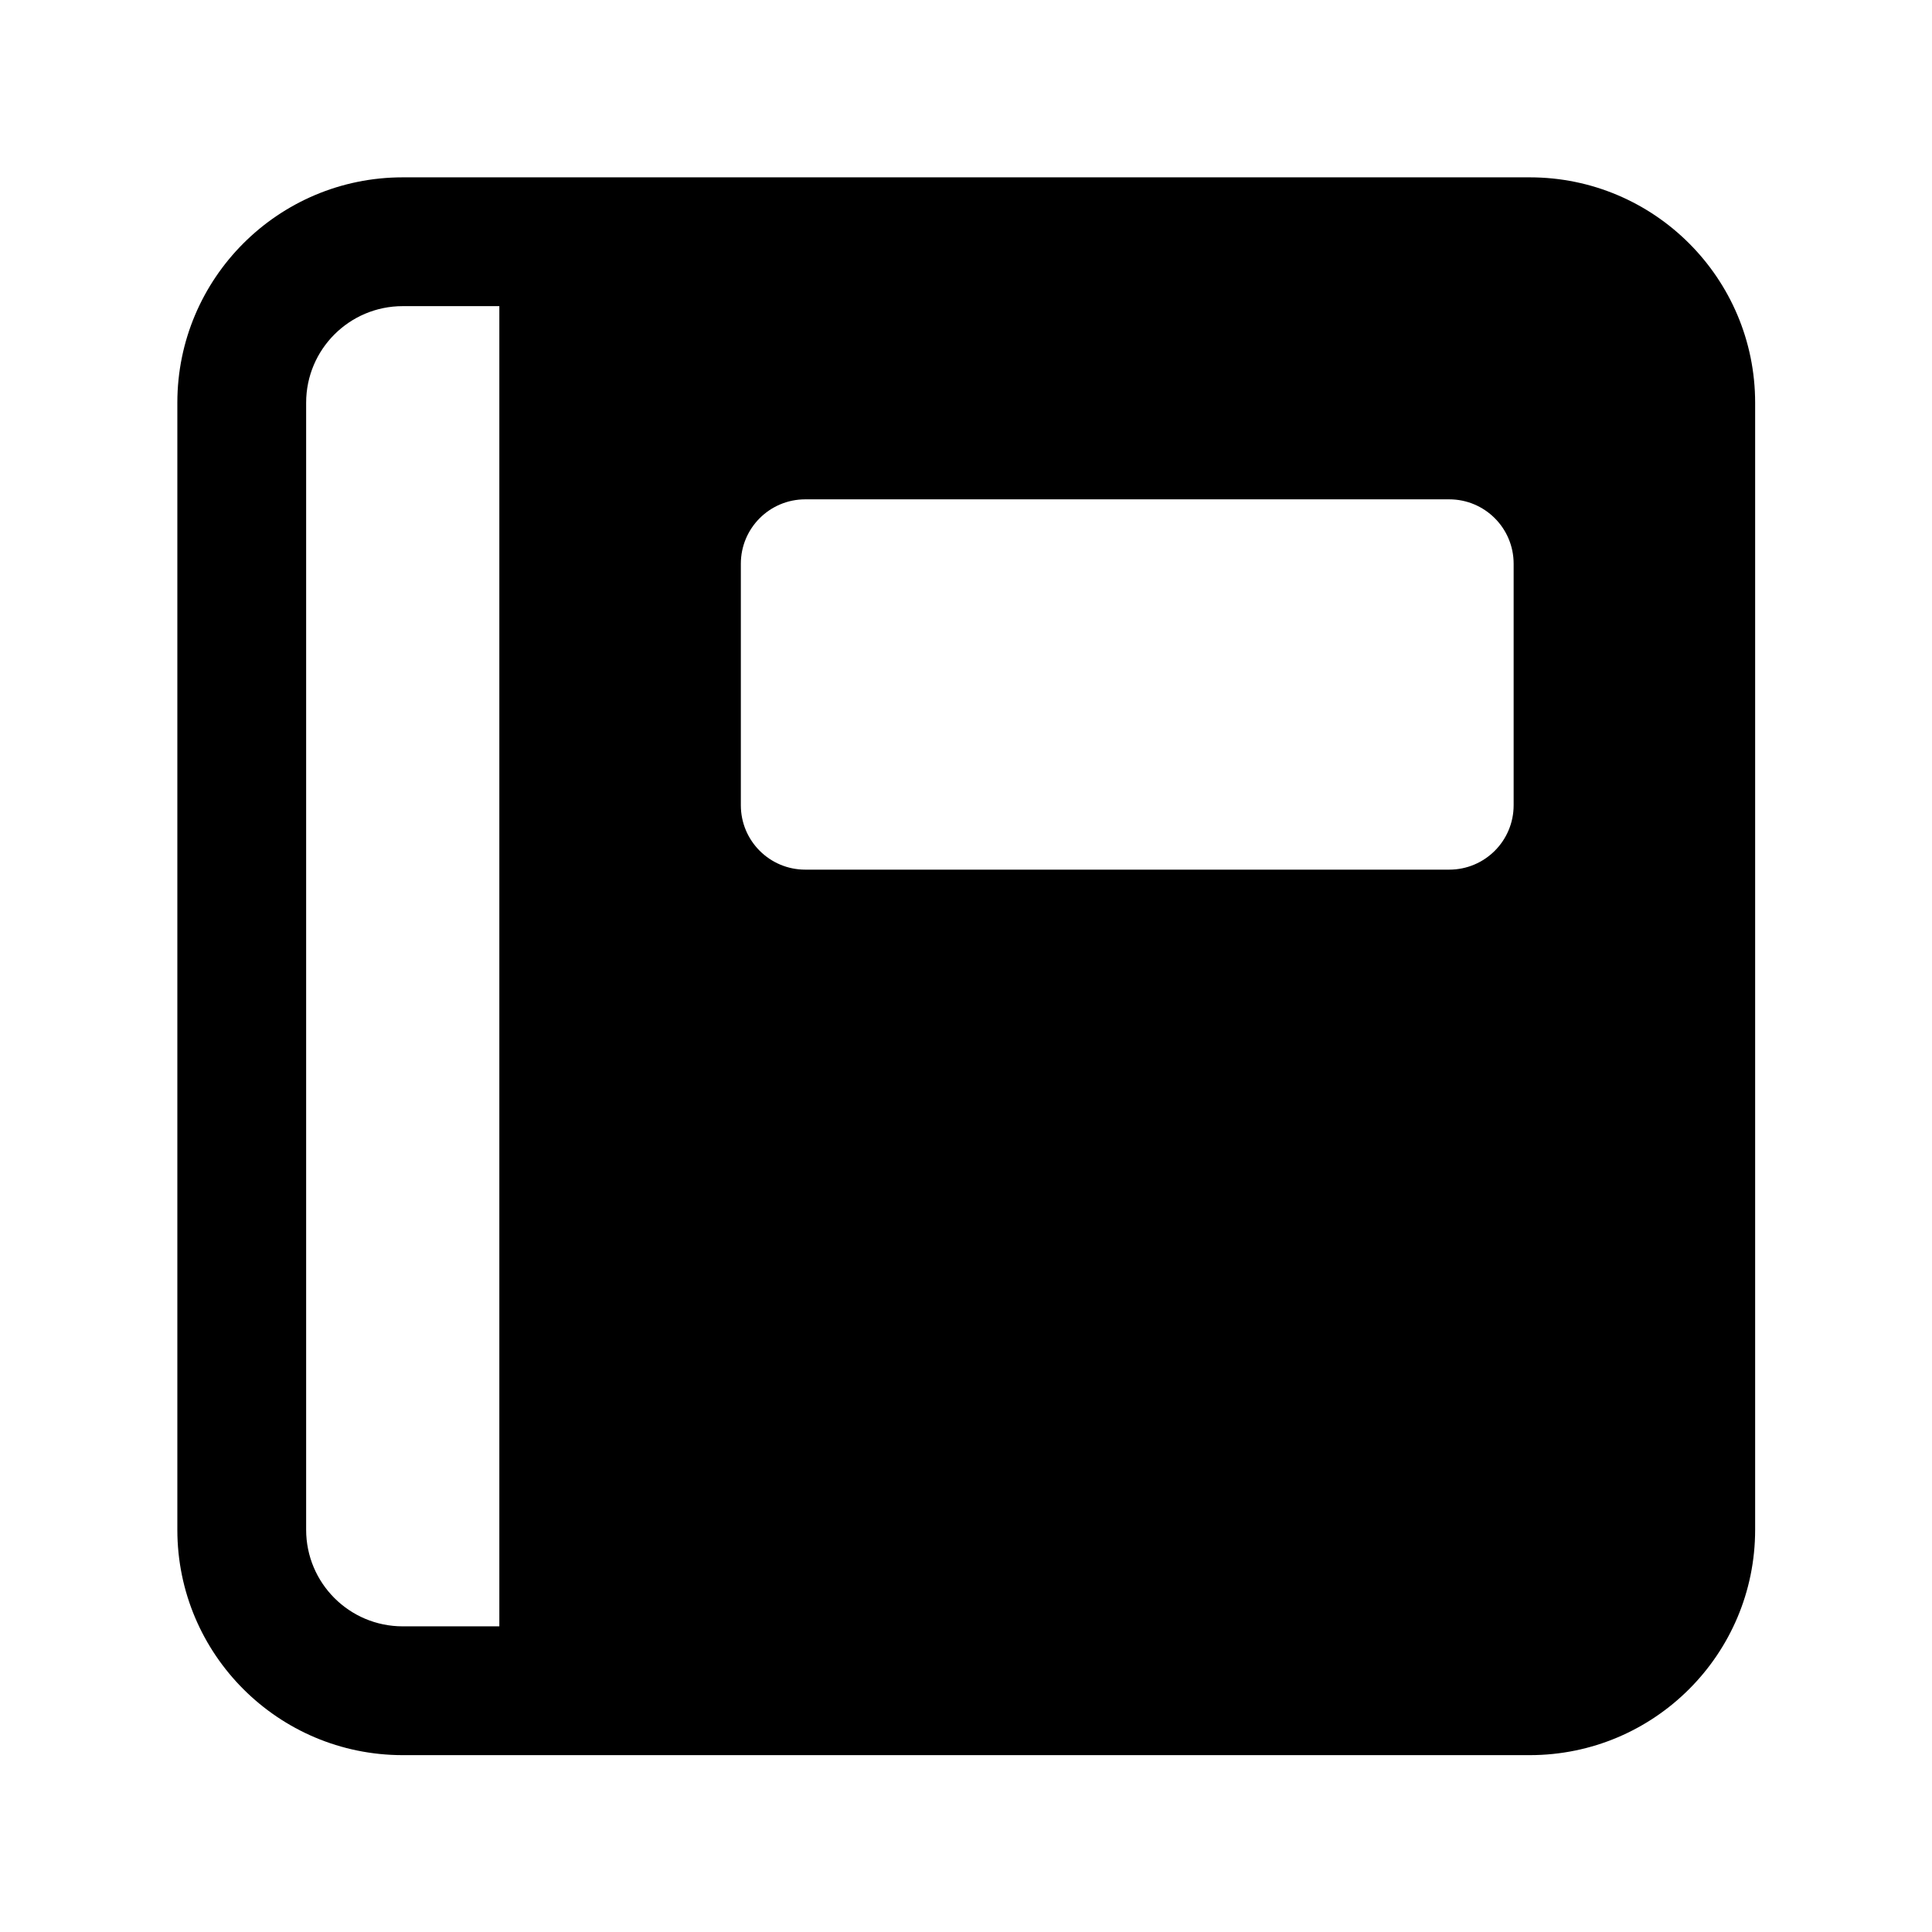 <svg width="24" height="24" viewBox="0 0 24 24" fill="none" xmlns="http://www.w3.org/2000/svg">
<path fill-rule="evenodd" clip-rule="evenodd" d="M2.203 5.003C2.203 3.457 3.457 2.203 5.003 2.203H19.003C20.549 2.203 21.803 3.457 21.803 5.003V19.003C21.803 20.55 20.549 21.803 19.003 21.803H5.003C3.457 21.803 2.203 20.55 2.203 19.003V5.003ZM5.003 3.803C4.34 3.803 3.803 4.34 3.803 5.003V19.003C3.803 19.666 4.34 20.203 5.003 20.203H6.203V3.803H5.003ZM9.203 7.003C9.203 6.561 9.561 6.203 10.003 6.203H18.003C18.445 6.203 18.803 6.561 18.803 7.003V10.003C18.803 10.445 18.445 10.803 18.003 10.803H10.003C9.561 10.803 9.203 10.445 9.203 10.003V7.003Z" fill="black"/>
</svg>
